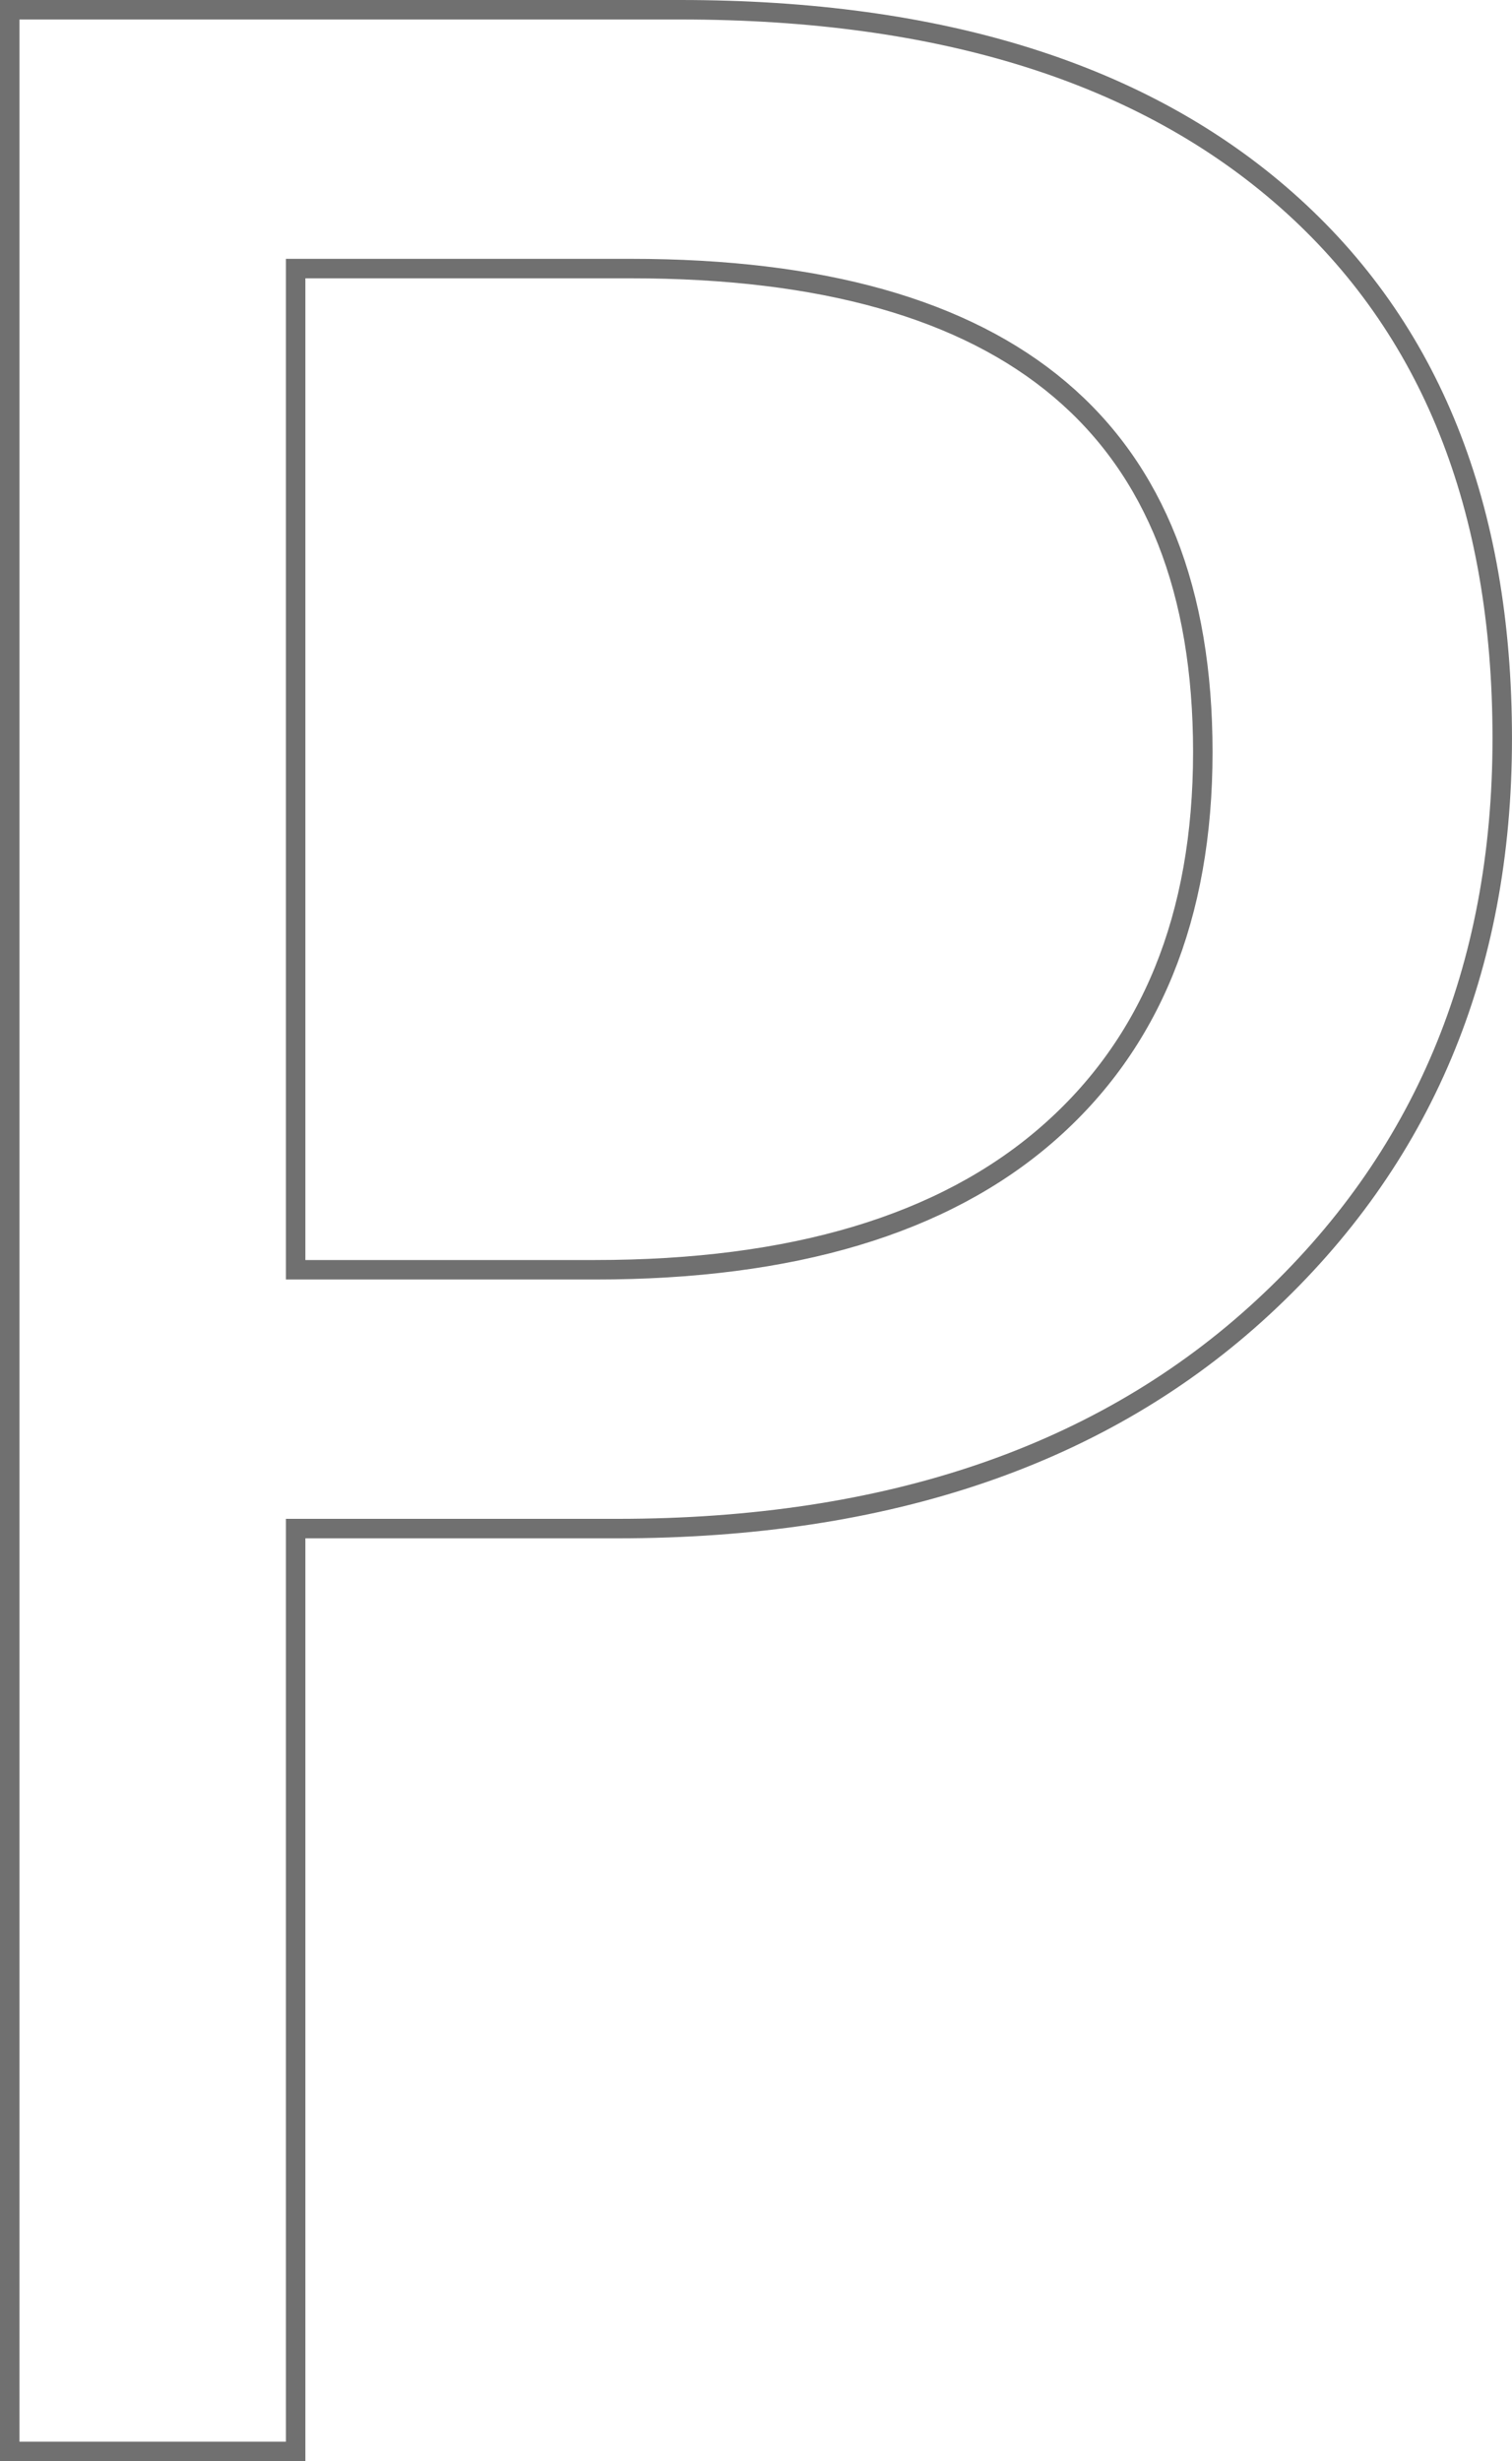 <svg xmlns="http://www.w3.org/2000/svg" viewBox="0 0 77.652 126.335"><path d="M15.183 78.463v47.372H.5V.5h34.436q20.1 0 31.159 9.789t11.056 27.619q0 17.83-12.28 29.192T31.702 78.463zm0-64.678v51.393h15.385q15.208 0 23.205-6.948t8-19.622q0-24.822-29.367-24.822z" fill="none" stroke="#707070"/></svg>